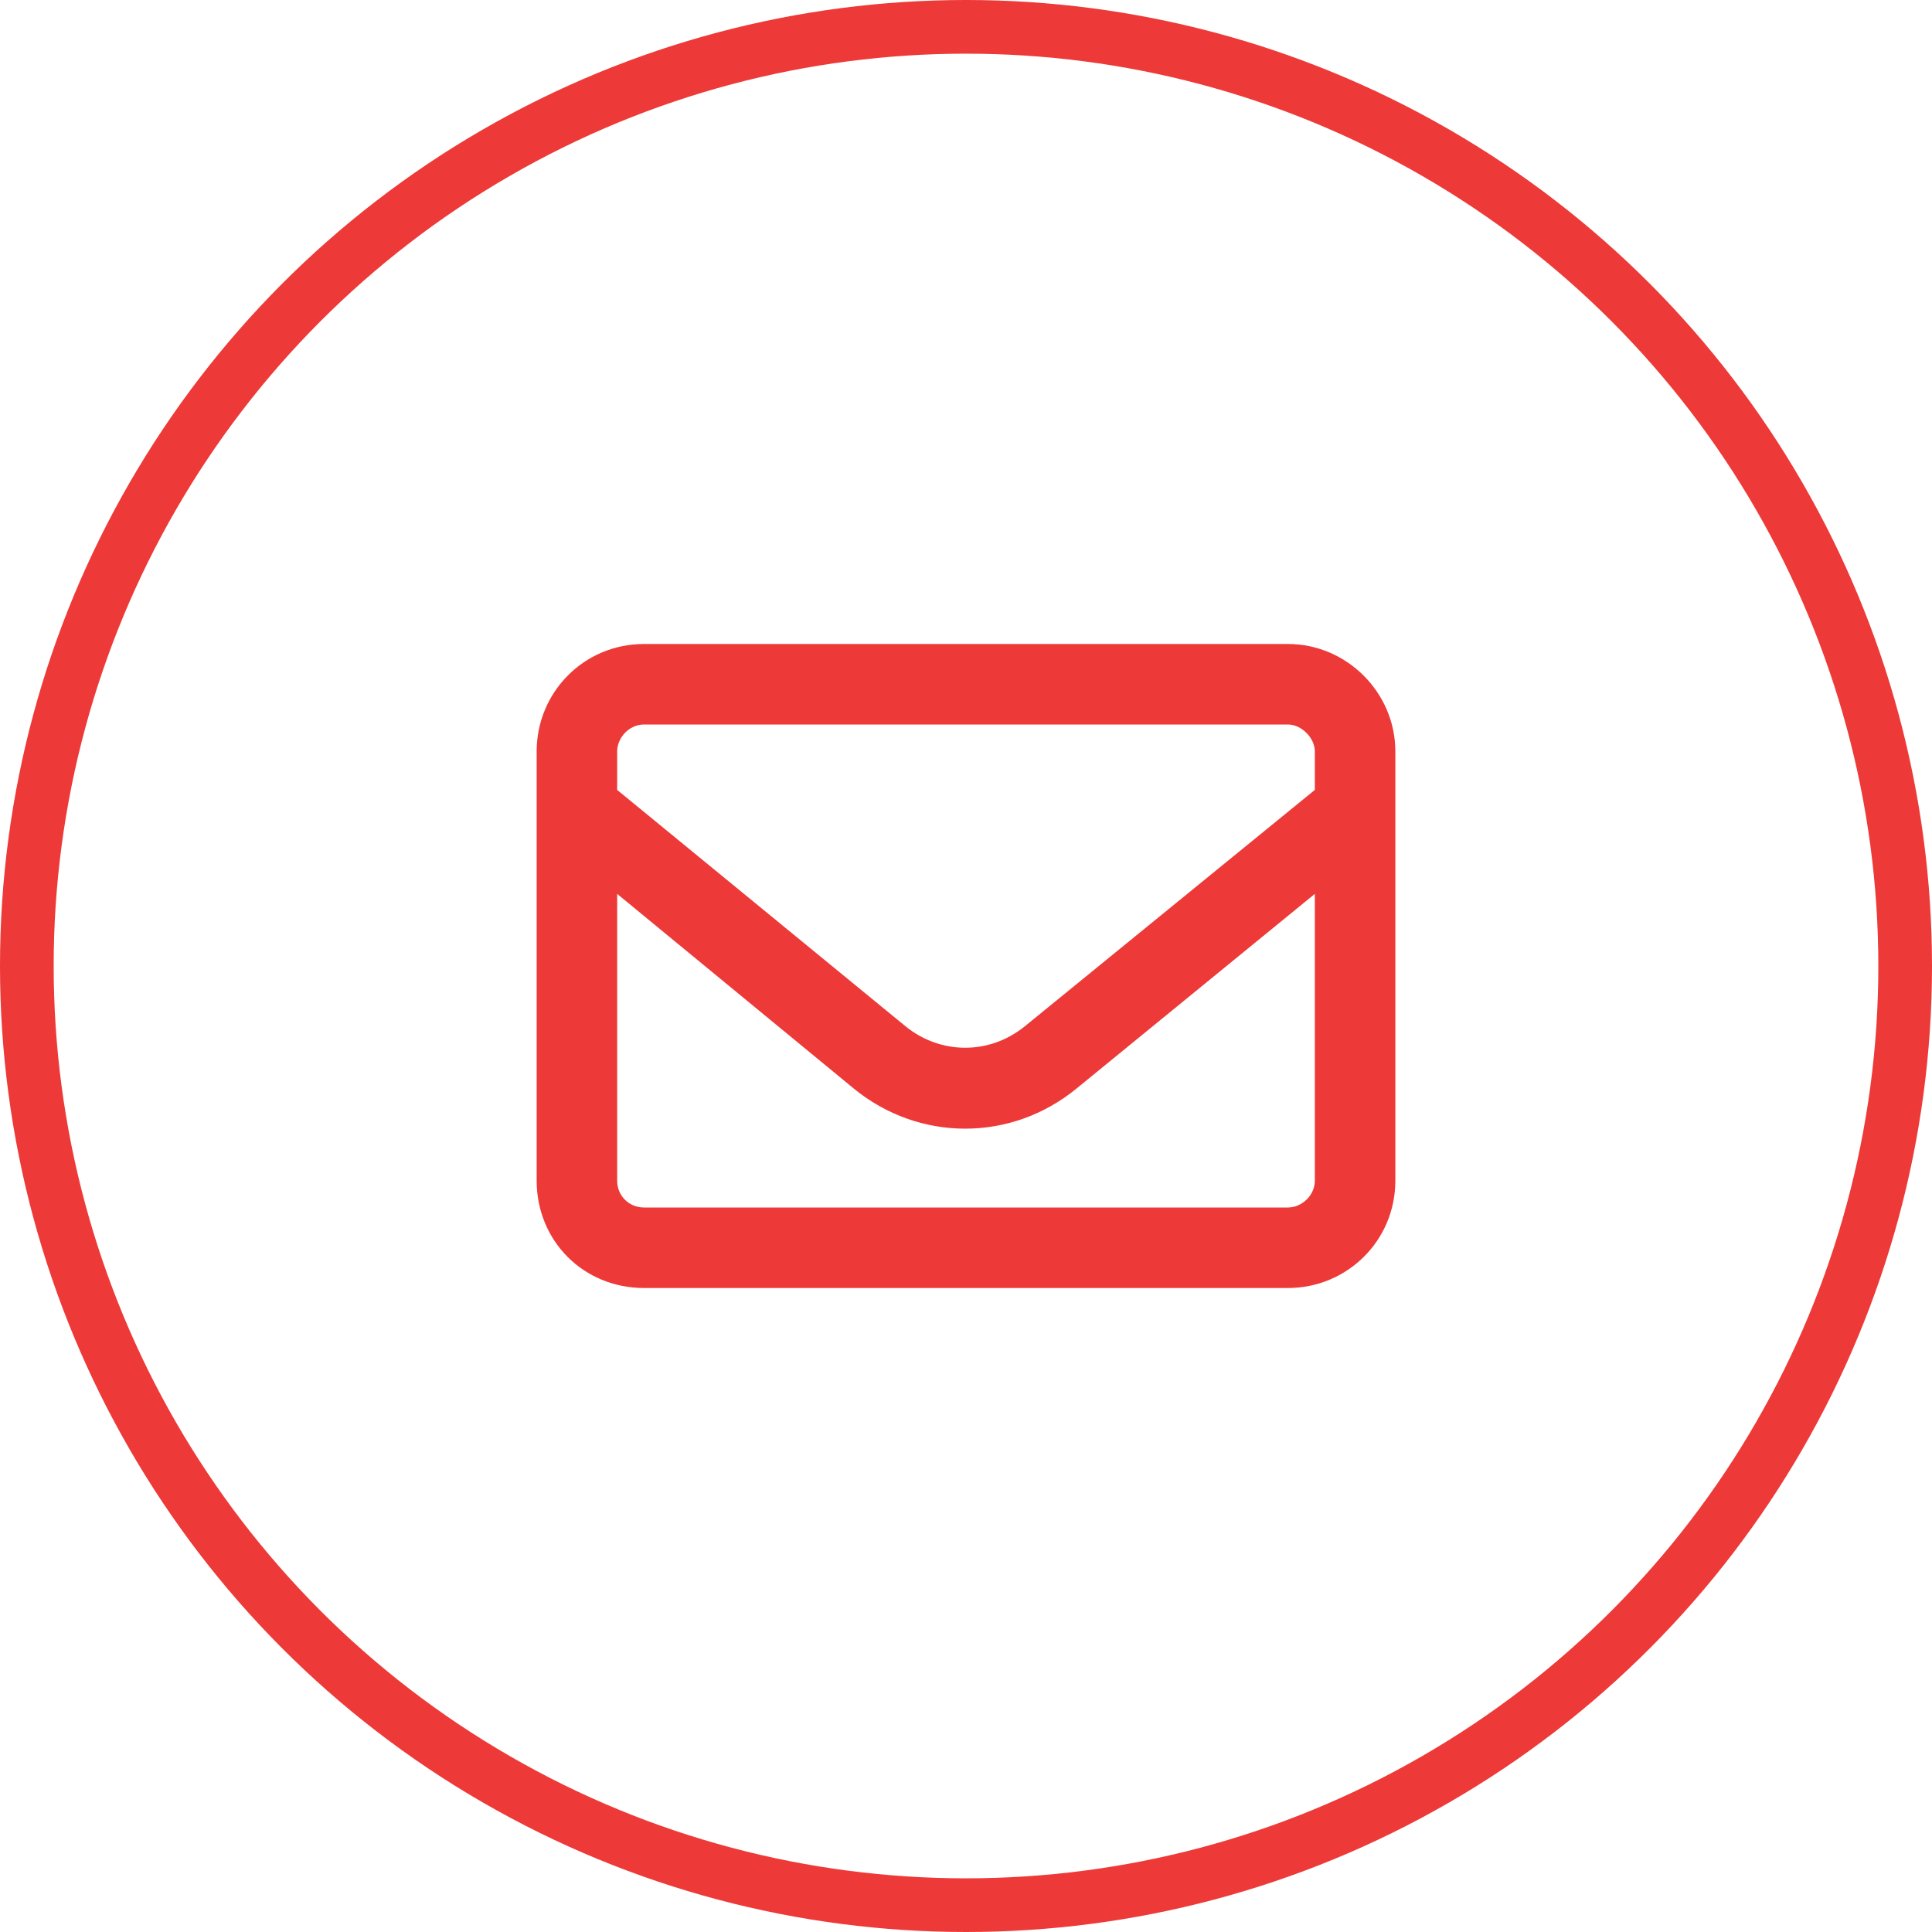 <svg width="36" height="36" viewBox="0 0 36 36" fill="none" xmlns="http://www.w3.org/2000/svg">
<circle cx="18" cy="18" r="17.5" stroke="#ED3937"/>
<path d="M10 14C10 12.906 10.875 12 12 12H24C25.094 12 26 12.906 26 14V22C26 23.125 25.094 24 24 24H12C10.875 24 10 23.125 10 22V14ZM11.5 14V14.719L16.875 19.125C17.531 19.656 18.438 19.656 19.094 19.125L24.5 14.719V14C24.5 13.75 24.25 13.5 24 13.5H12C11.719 13.5 11.5 13.75 11.5 14ZM11.5 16.656V22C11.5 22.281 11.719 22.5 12 22.5H24C24.25 22.5 24.5 22.281 24.5 22V16.656L20.062 20.281C18.844 21.281 17.125 21.281 15.906 20.281L11.5 16.656Z" fill="#ED3937"/>
</svg>
